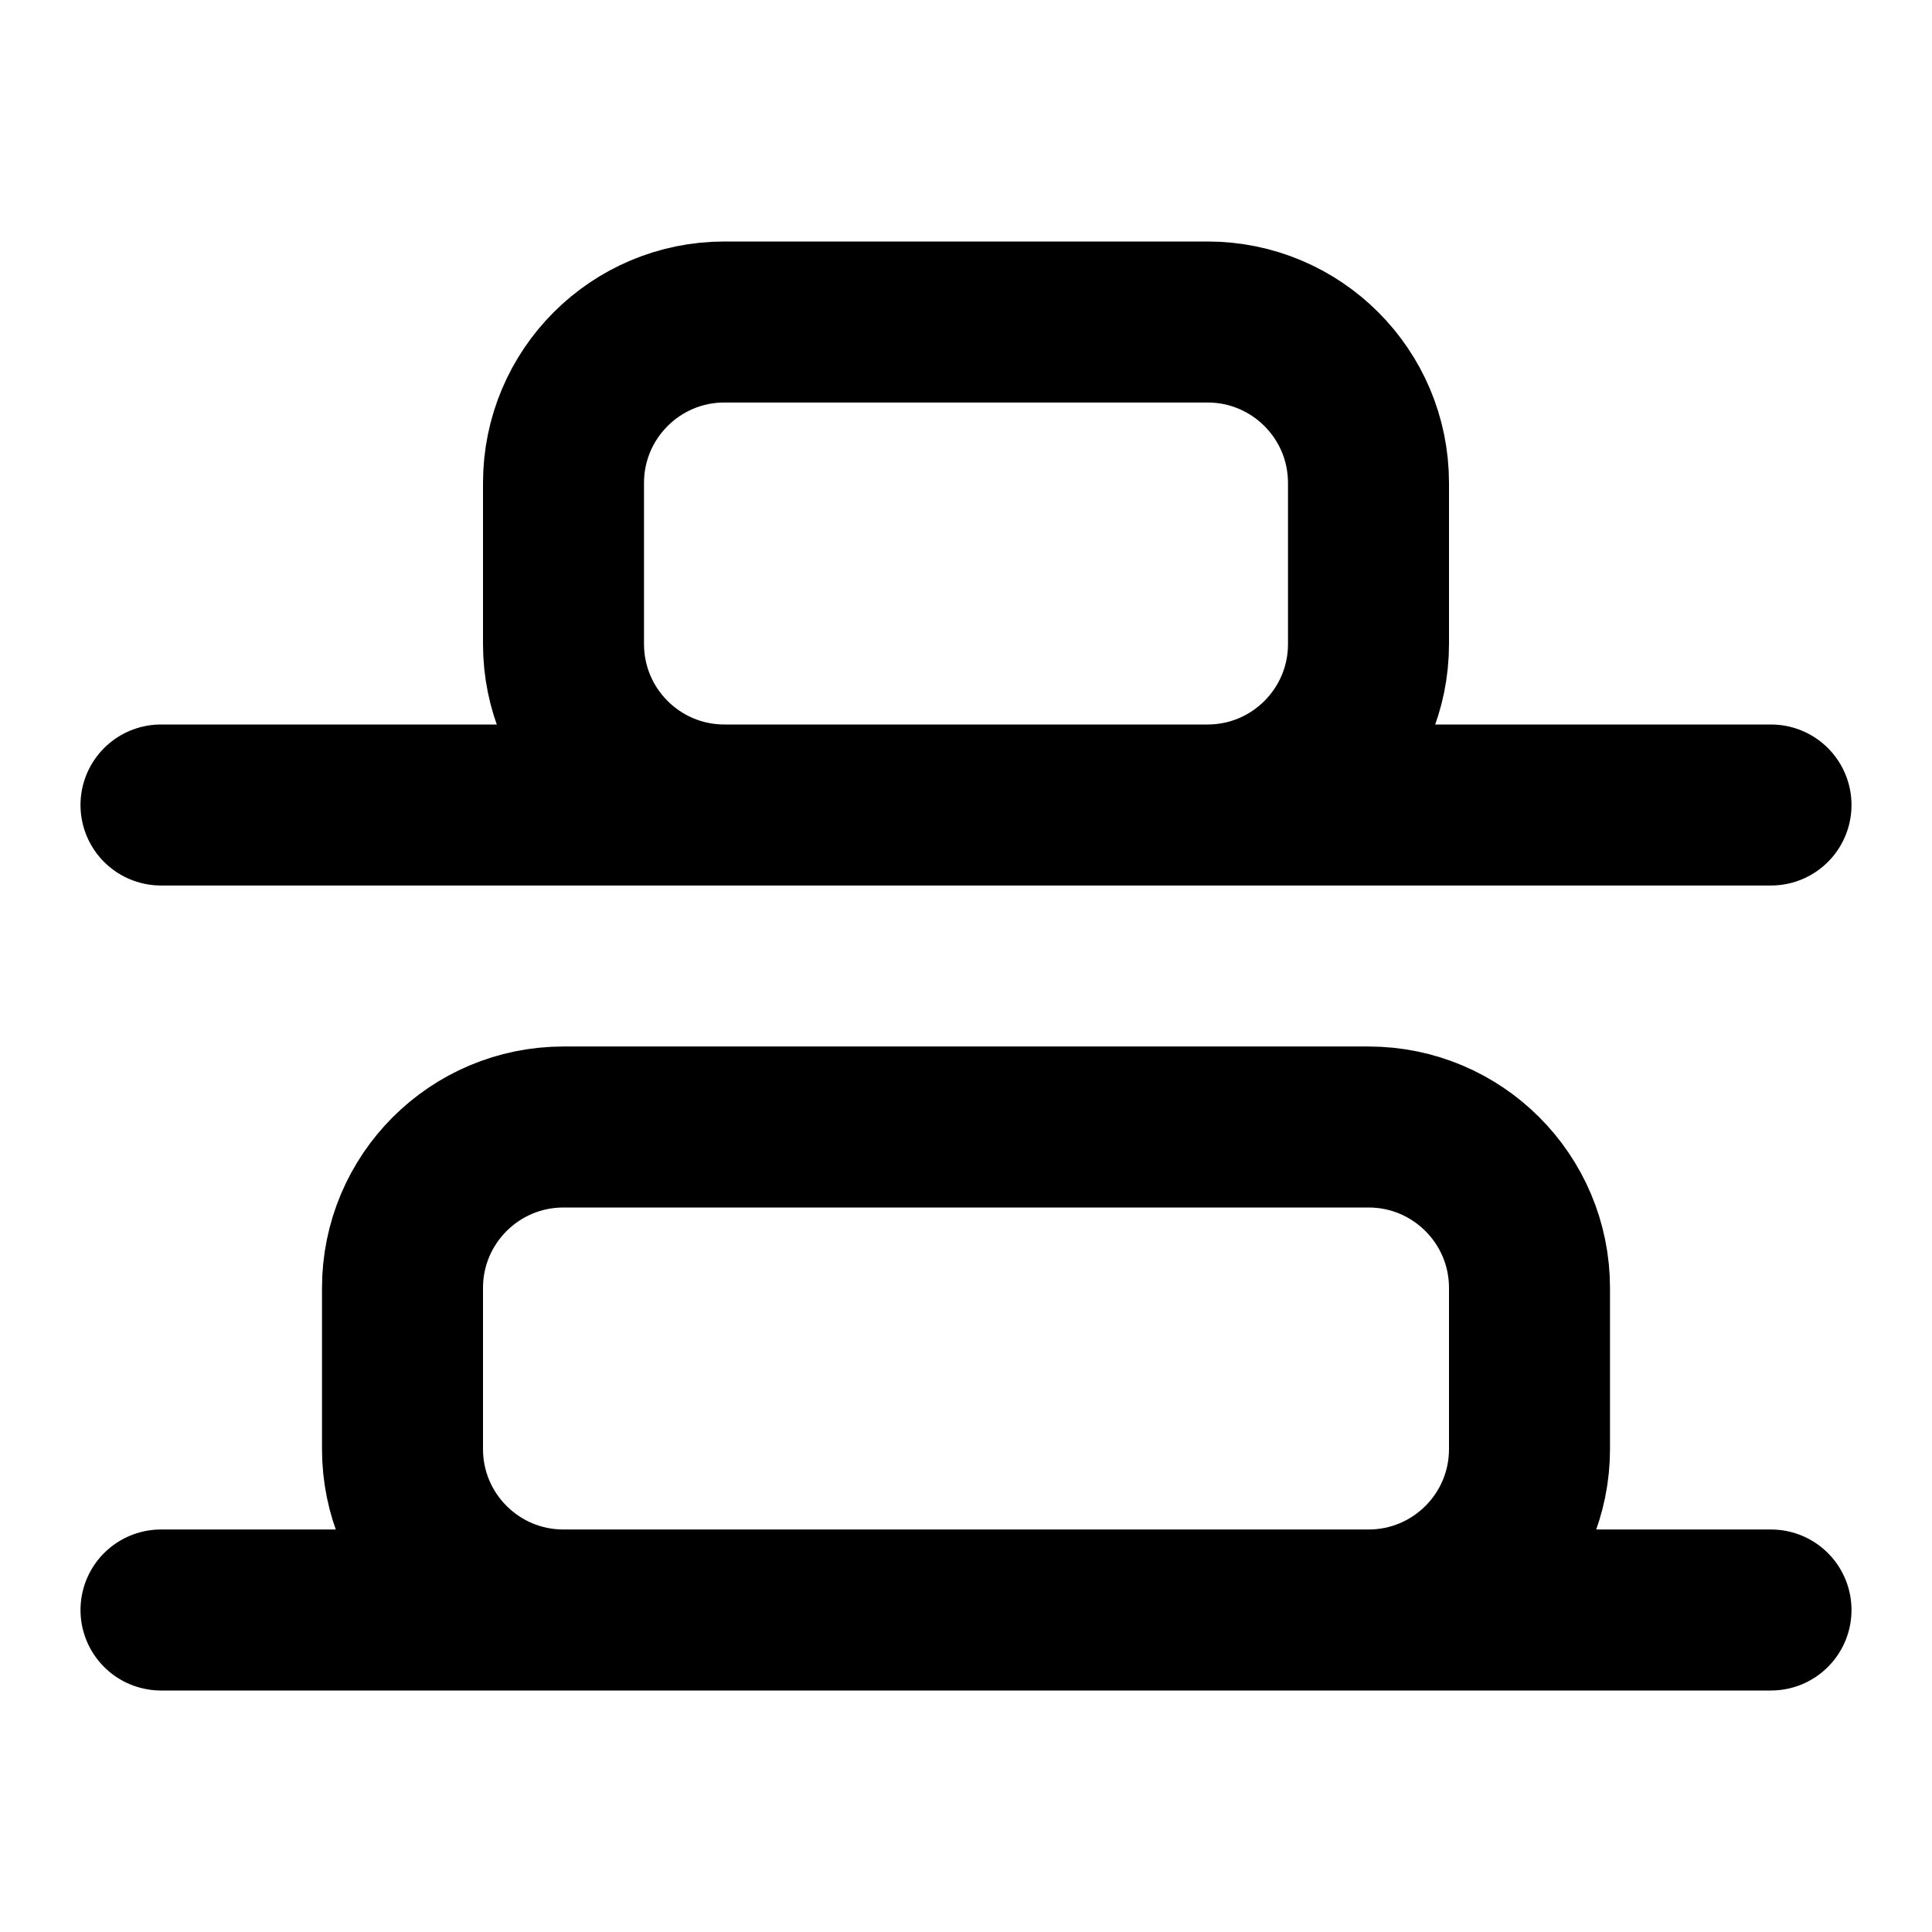 <svg width="24" height="24" viewBox="0 0 24 24" fill="none" xmlns="http://www.w3.org/2000/svg">
<path d="M2 20H22M2 10H22M7 14H17C18.105 14 19 14.895 19 16V18C19 19.105 18.105 20 17 20H7C5.895 20 5 19.105 5 18V16C5 14.895 5.895 14 7 14ZM9 4H15C16.105 4 17 4.895 17 6V8C17 9.105 16.105 10 15 10H9C7.895 10 7 9.105 7 8V6C7 4.895 7.895 4 9 4Z" stroke="black" stroke-width="2" stroke-linecap="round" stroke-linejoin="round"/>
</svg>
